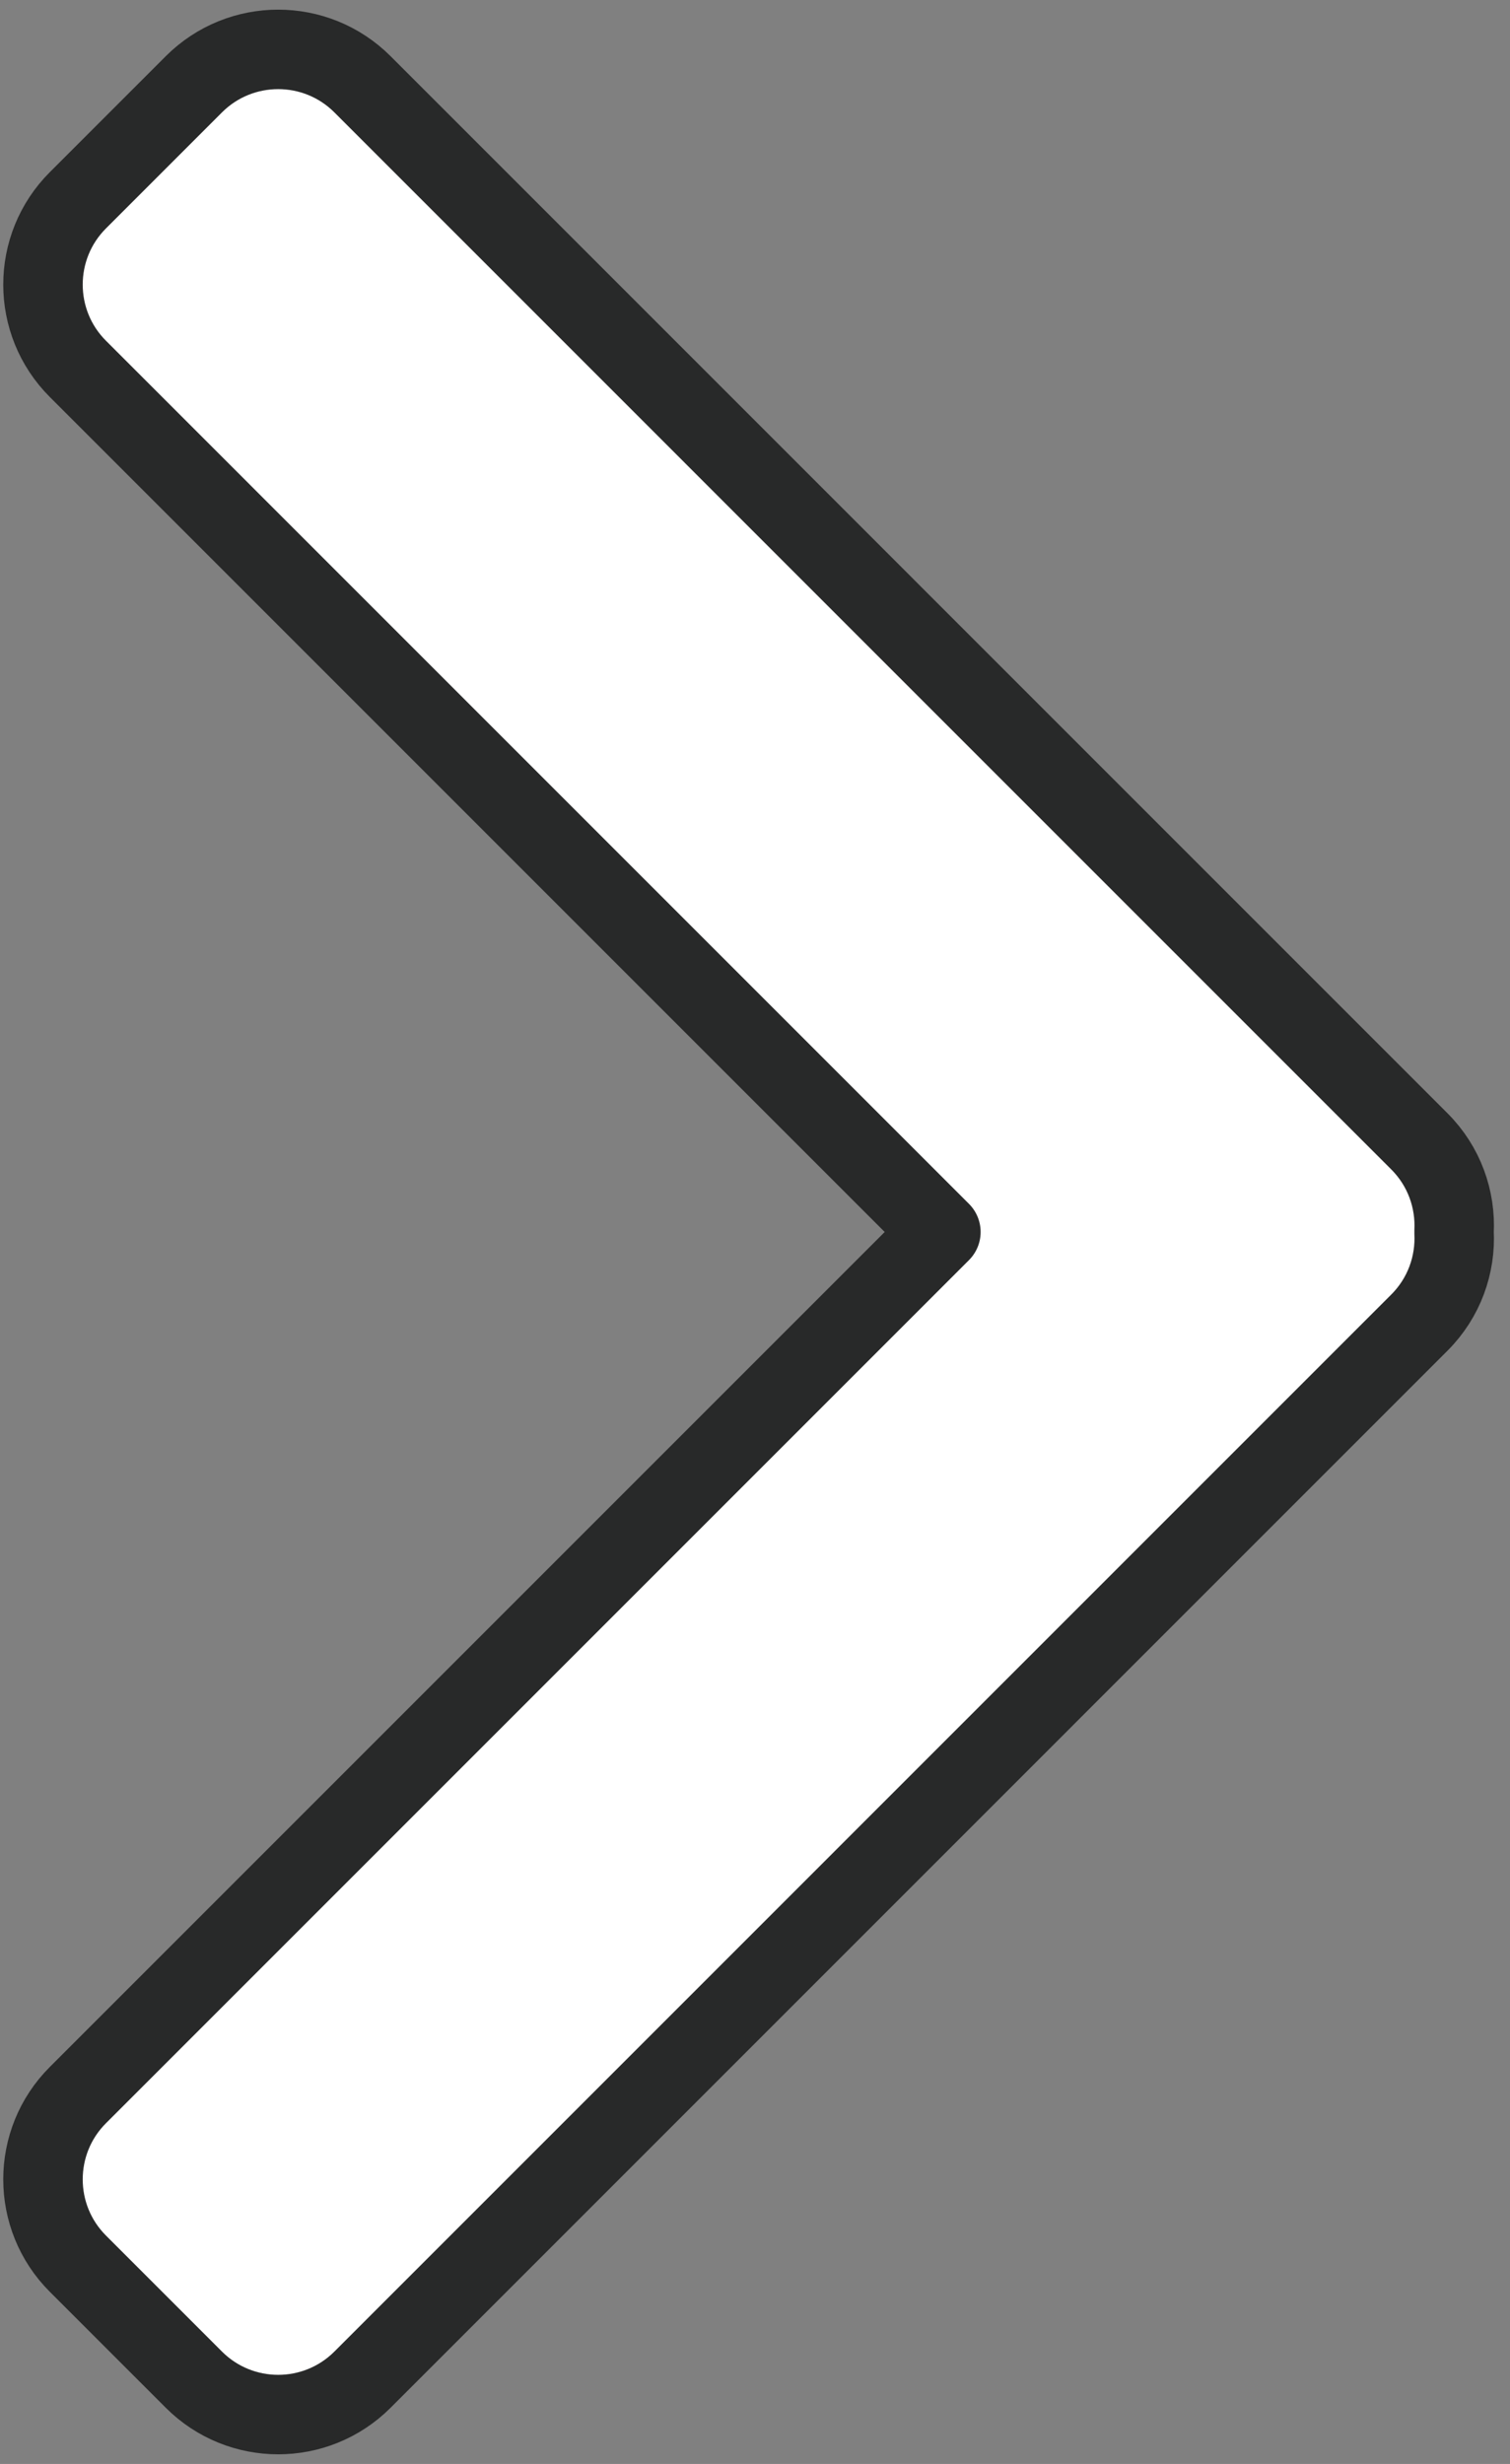 <?xml version="1.0" encoding="UTF-8"?>
<svg width="38px" height="62px" viewBox="0 0 38 62" version="1.1" xmlns="http://www.w3.org/2000/svg" xmlns:xlink="http://www.w3.org/1999/xlink">
    <rect x="0" y="0" width="38" height="62" fill="#808080" stroke="none"/>
    <!-- Generator: Sketch 47.1 (45422) - http://www.bohemiancoding.com/sketch -->
    <title>arrow-right</title>
    <desc>Created with Sketch.</desc>
    <defs></defs>
    <g id="Page-1" stroke="none" stroke-width="1" fill="none" fill-rule="evenodd" stroke-linejoin="round">
        <g id="Desktop-HD" transform="translate(-159, -760)" stroke-width="2" stroke="#282929" fill="#FFFFFF">
            <g id="Group-8" transform="translate(158, 518)">
                <g id="Group-2">
                    <path d="M2.086,273 C2.042,273.821 2.333,274.656 2.96,275.282 L29.556,301.879 C30.728,303.05 32.627,303.05 33.799,301.879 L33.799,301.879 L36.718,298.96 C37.889,297.789 37.889,295.889 36.718,294.718 L15,273 L36.718,251.282 C37.889,250.111 37.889,248.211 36.718,247.04 L36.718,247.04 L33.799,244.121 L33.799,244.121 C32.627,242.95 30.728,242.95 29.556,244.121 L29.556,244.121 L2.96,270.718 C2.333,271.344 2.042,272.179 2.086,273 Z" id="arrow-right" transform="translate(19.839, 273) scale(-1, 1) translate(-19.839, -273) "></path>
                </g>
            </g>
        </g>
    </g>
</svg>
